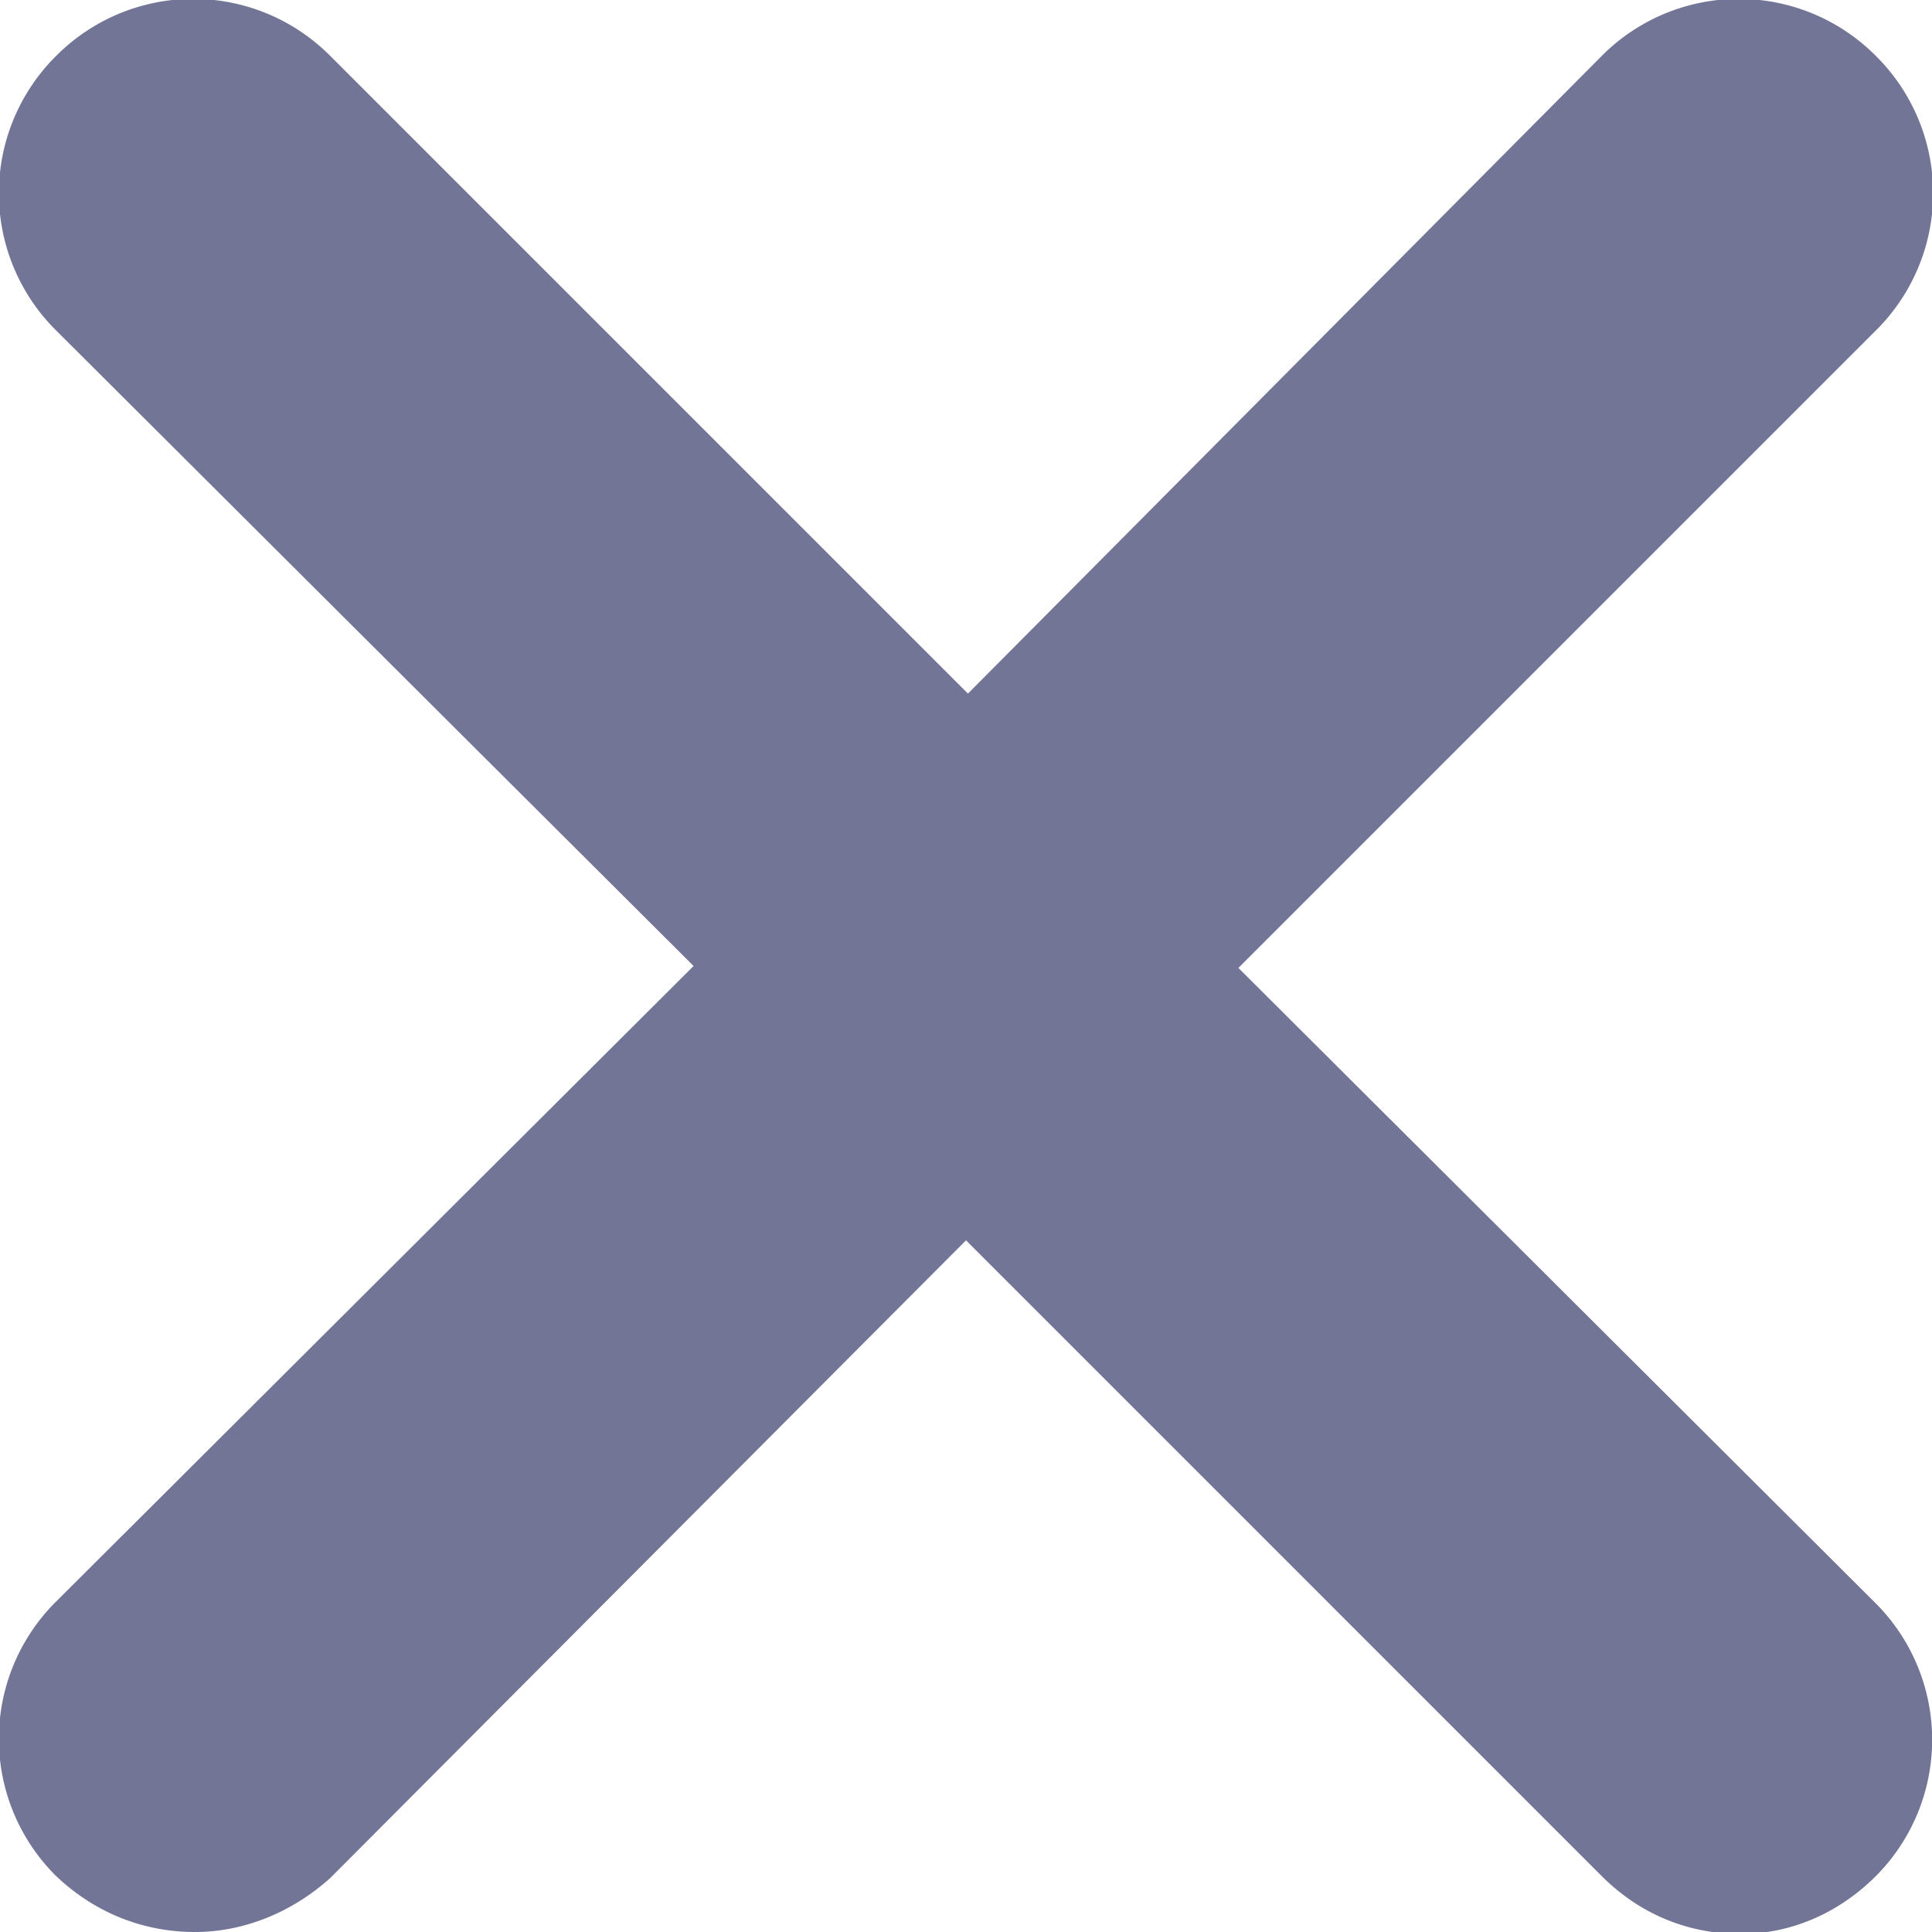 <svg xmlns="http://www.w3.org/2000/svg" xmlns:xlink="http://www.w3.org/1999/xlink" width="10" height="10" viewBox="0 0 10 10"><defs><path id="c6lba" d="M1678.71 652.3a1 1 0 0 1 0 1.41c-.2.2-.45.3-.7.3-.27 0-.52-.1-.72-.3l-3.29-3.29-3.29 3.3c-.2.18-.45.28-.7.28-.27 0-.52-.1-.72-.29a1 1 0 0 1 0-1.42l3.3-3.29-3.3-3.29a1 1 0 0 1 0-1.42 1 1 0 0 1 1.42 0l3.3 3.3 3.28-3.3a1 1 0 0 1 1.42 0 1 1 0 0 1 0 1.42l-3.3 3.3z"/></defs><g><g transform="translate(-1669 -644)"><use fill="#737596" xlink:href="#c6lba"/></g></g></svg>